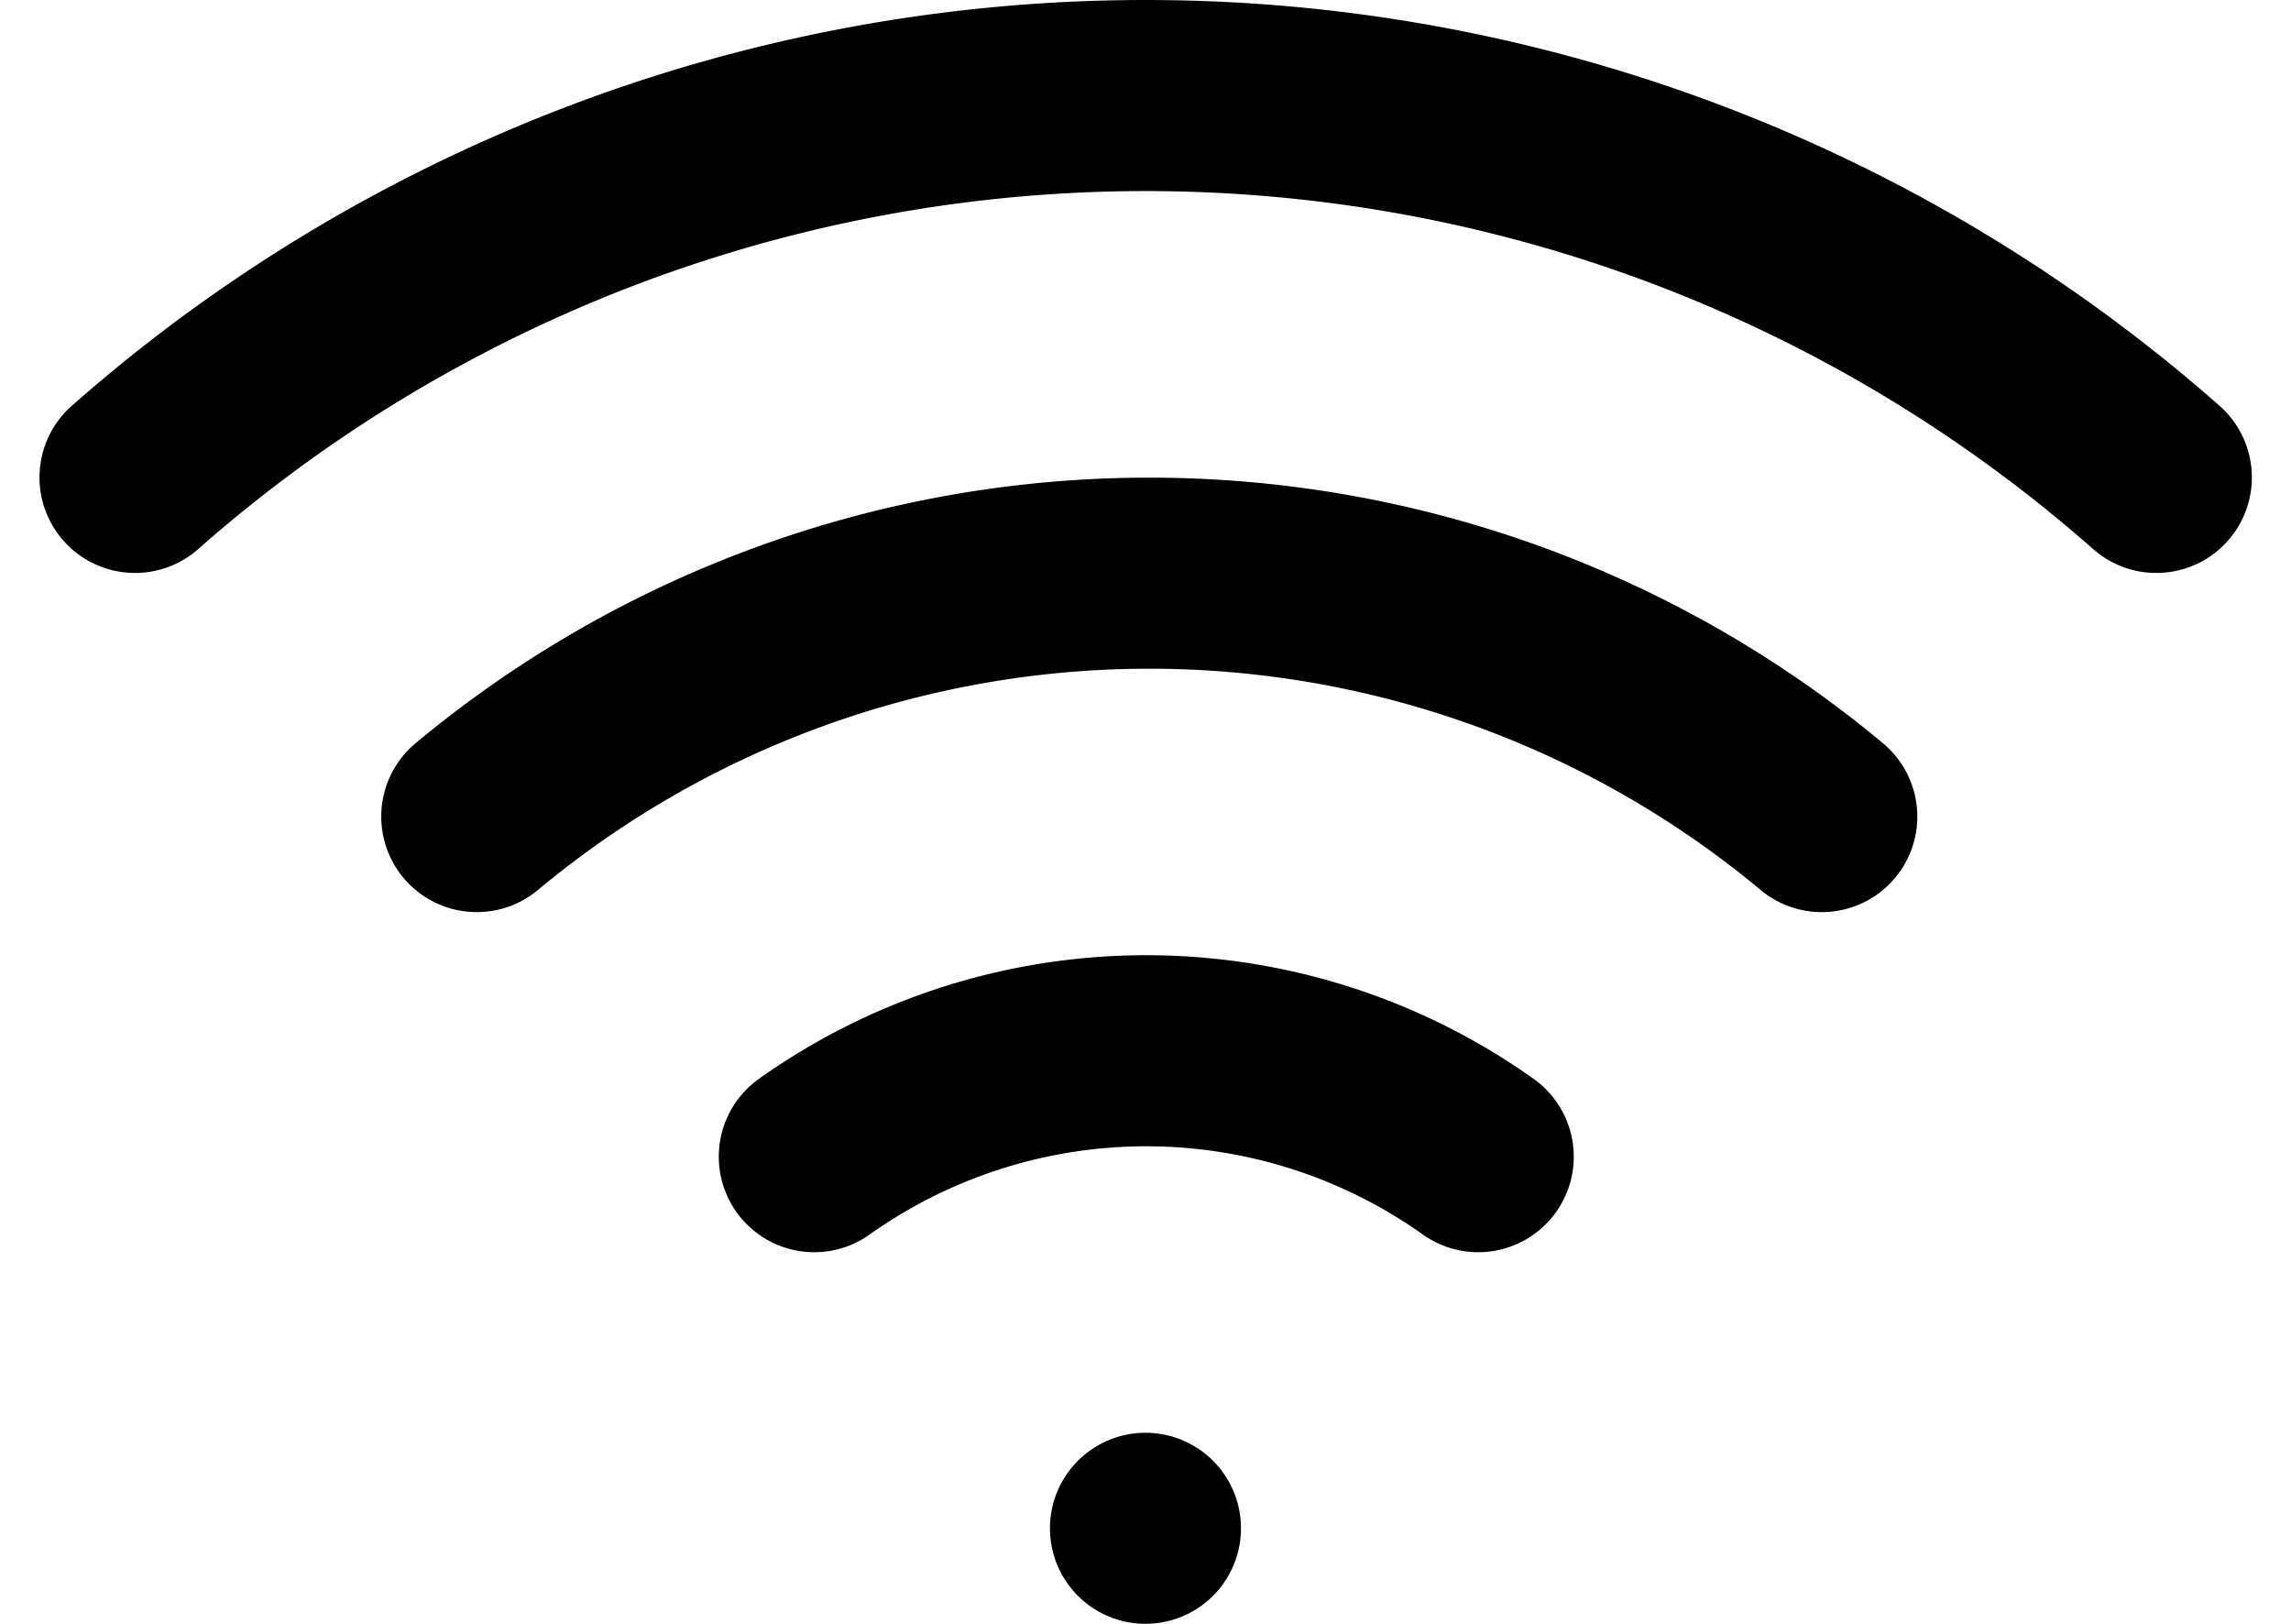 <svg xmlns="http://www.w3.org/2000/svg" width="26.981" height="19.122" viewBox="0 0 26.981 19.122">
  <g id="Conexão" transform="translate(1.588 1.125)">
    <path id="Caminho_702" data-name="Caminho 702" d="M5.625,14.119a12.375,12.375,0,0,1,15.84,0" transform="translate(-1.598 -5.628)" fill="none" stroke="#000" stroke-linecap="round" stroke-linejoin="round" stroke-width="2.25"/>
    <path id="Caminho_703" data-name="Caminho 703" d="M1.6,10.125a18,18,0,0,1,23.805,0" transform="translate(-1.598 -5.628)" fill="none" stroke="#000" stroke-linecap="round" stroke-linejoin="round" stroke-width="2.25"/>
    <path id="Caminho_704" data-name="Caminho 704" d="M9.6,18.124a6.75,6.75,0,0,1,7.819,0" transform="translate(-1.598 -5.628)" fill="none" stroke="#000" stroke-linecap="round" stroke-linejoin="round" stroke-width="2.25"/>
    <path id="Caminho_705" data-name="Caminho 705" d="M13.5,22.5h0" transform="translate(-1.598 -5.628)" fill="none" stroke="#000" stroke-linecap="round" stroke-linejoin="round" stroke-width="2.25"/>
  </g>
</svg>

